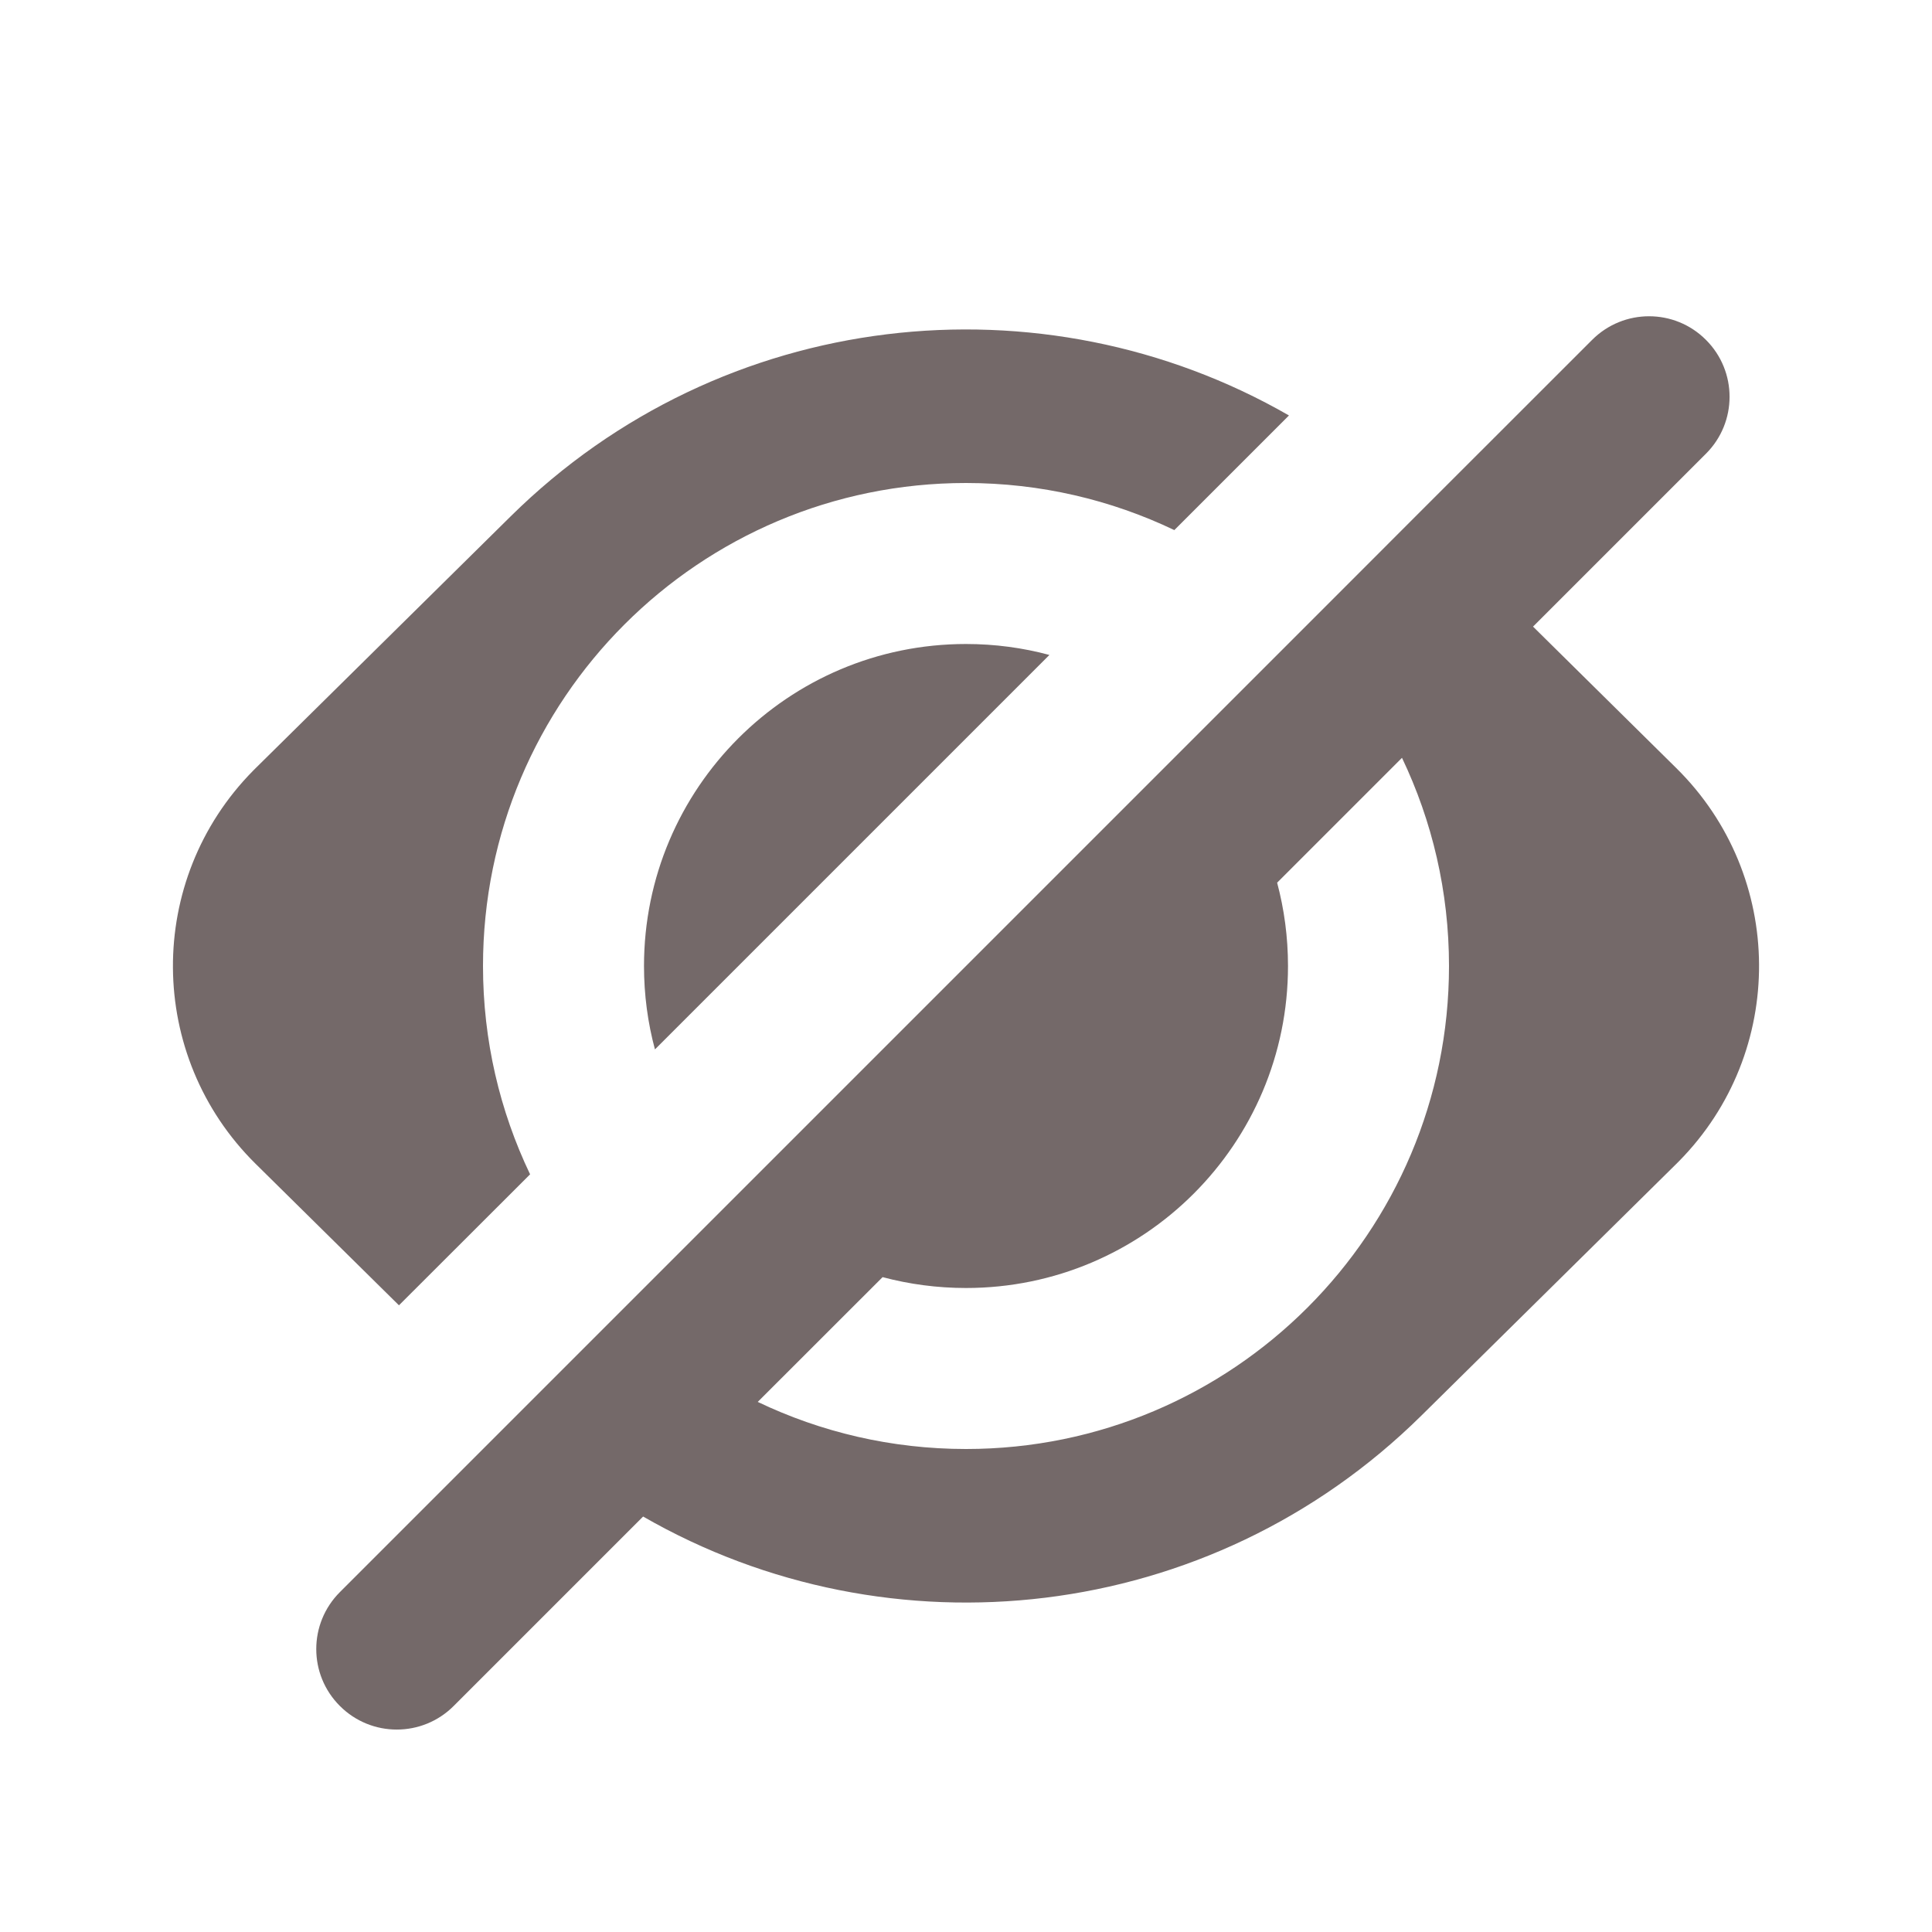 <svg width="24" height="24" viewBox="0 0 24 24" fill="none" xmlns="http://www.w3.org/2000/svg">
<path fill-rule="evenodd" clip-rule="evenodd" d="M21.192 4.222C21.583 4.612 21.583 5.246 21.192 5.636L19.044 7.784L20.824 9.542C22.182 10.882 22.196 13.07 20.855 14.427C20.845 14.438 20.834 14.448 20.824 14.458L17.657 17.585C15.026 20.183 11.052 20.602 7.989 18.839L5.636 21.192C5.246 21.583 4.612 21.583 4.222 21.192C3.831 20.802 3.831 20.169 4.222 19.778L7.392 16.608L7.757 16.243L16.529 7.471L17.62 6.379L19.778 4.222C20.169 3.831 20.802 3.831 21.192 4.222ZM17.416 9.414L15.865 10.965C15.953 11.295 16 11.642 16 12C16 14.209 14.209 16 12 16C11.642 16 11.295 15.953 10.964 15.865L9.413 17.415C10.197 17.79 11.074 18 12 18C15.314 18 18 15.314 18 12C18 11.074 17.79 10.197 17.416 9.414ZM16.012 5.161L14.588 6.585C13.804 6.21 12.927 6 12 6C8.686 6 6 8.686 6 12C6 12.927 6.21 13.804 6.585 14.588L4.956 16.215L3.176 14.458C1.818 13.118 1.804 10.931 3.145 9.573C3.155 9.562 3.166 9.552 3.176 9.542L6.343 6.415C8.974 3.816 12.948 3.399 16.012 5.161ZM12 8C12.358 8 12.706 8.047 13.036 8.136L8.136 13.036C8.047 12.706 8 12.358 8 12C8 9.791 9.791 8 12 8Z" fill="#746969"/>
</svg>
